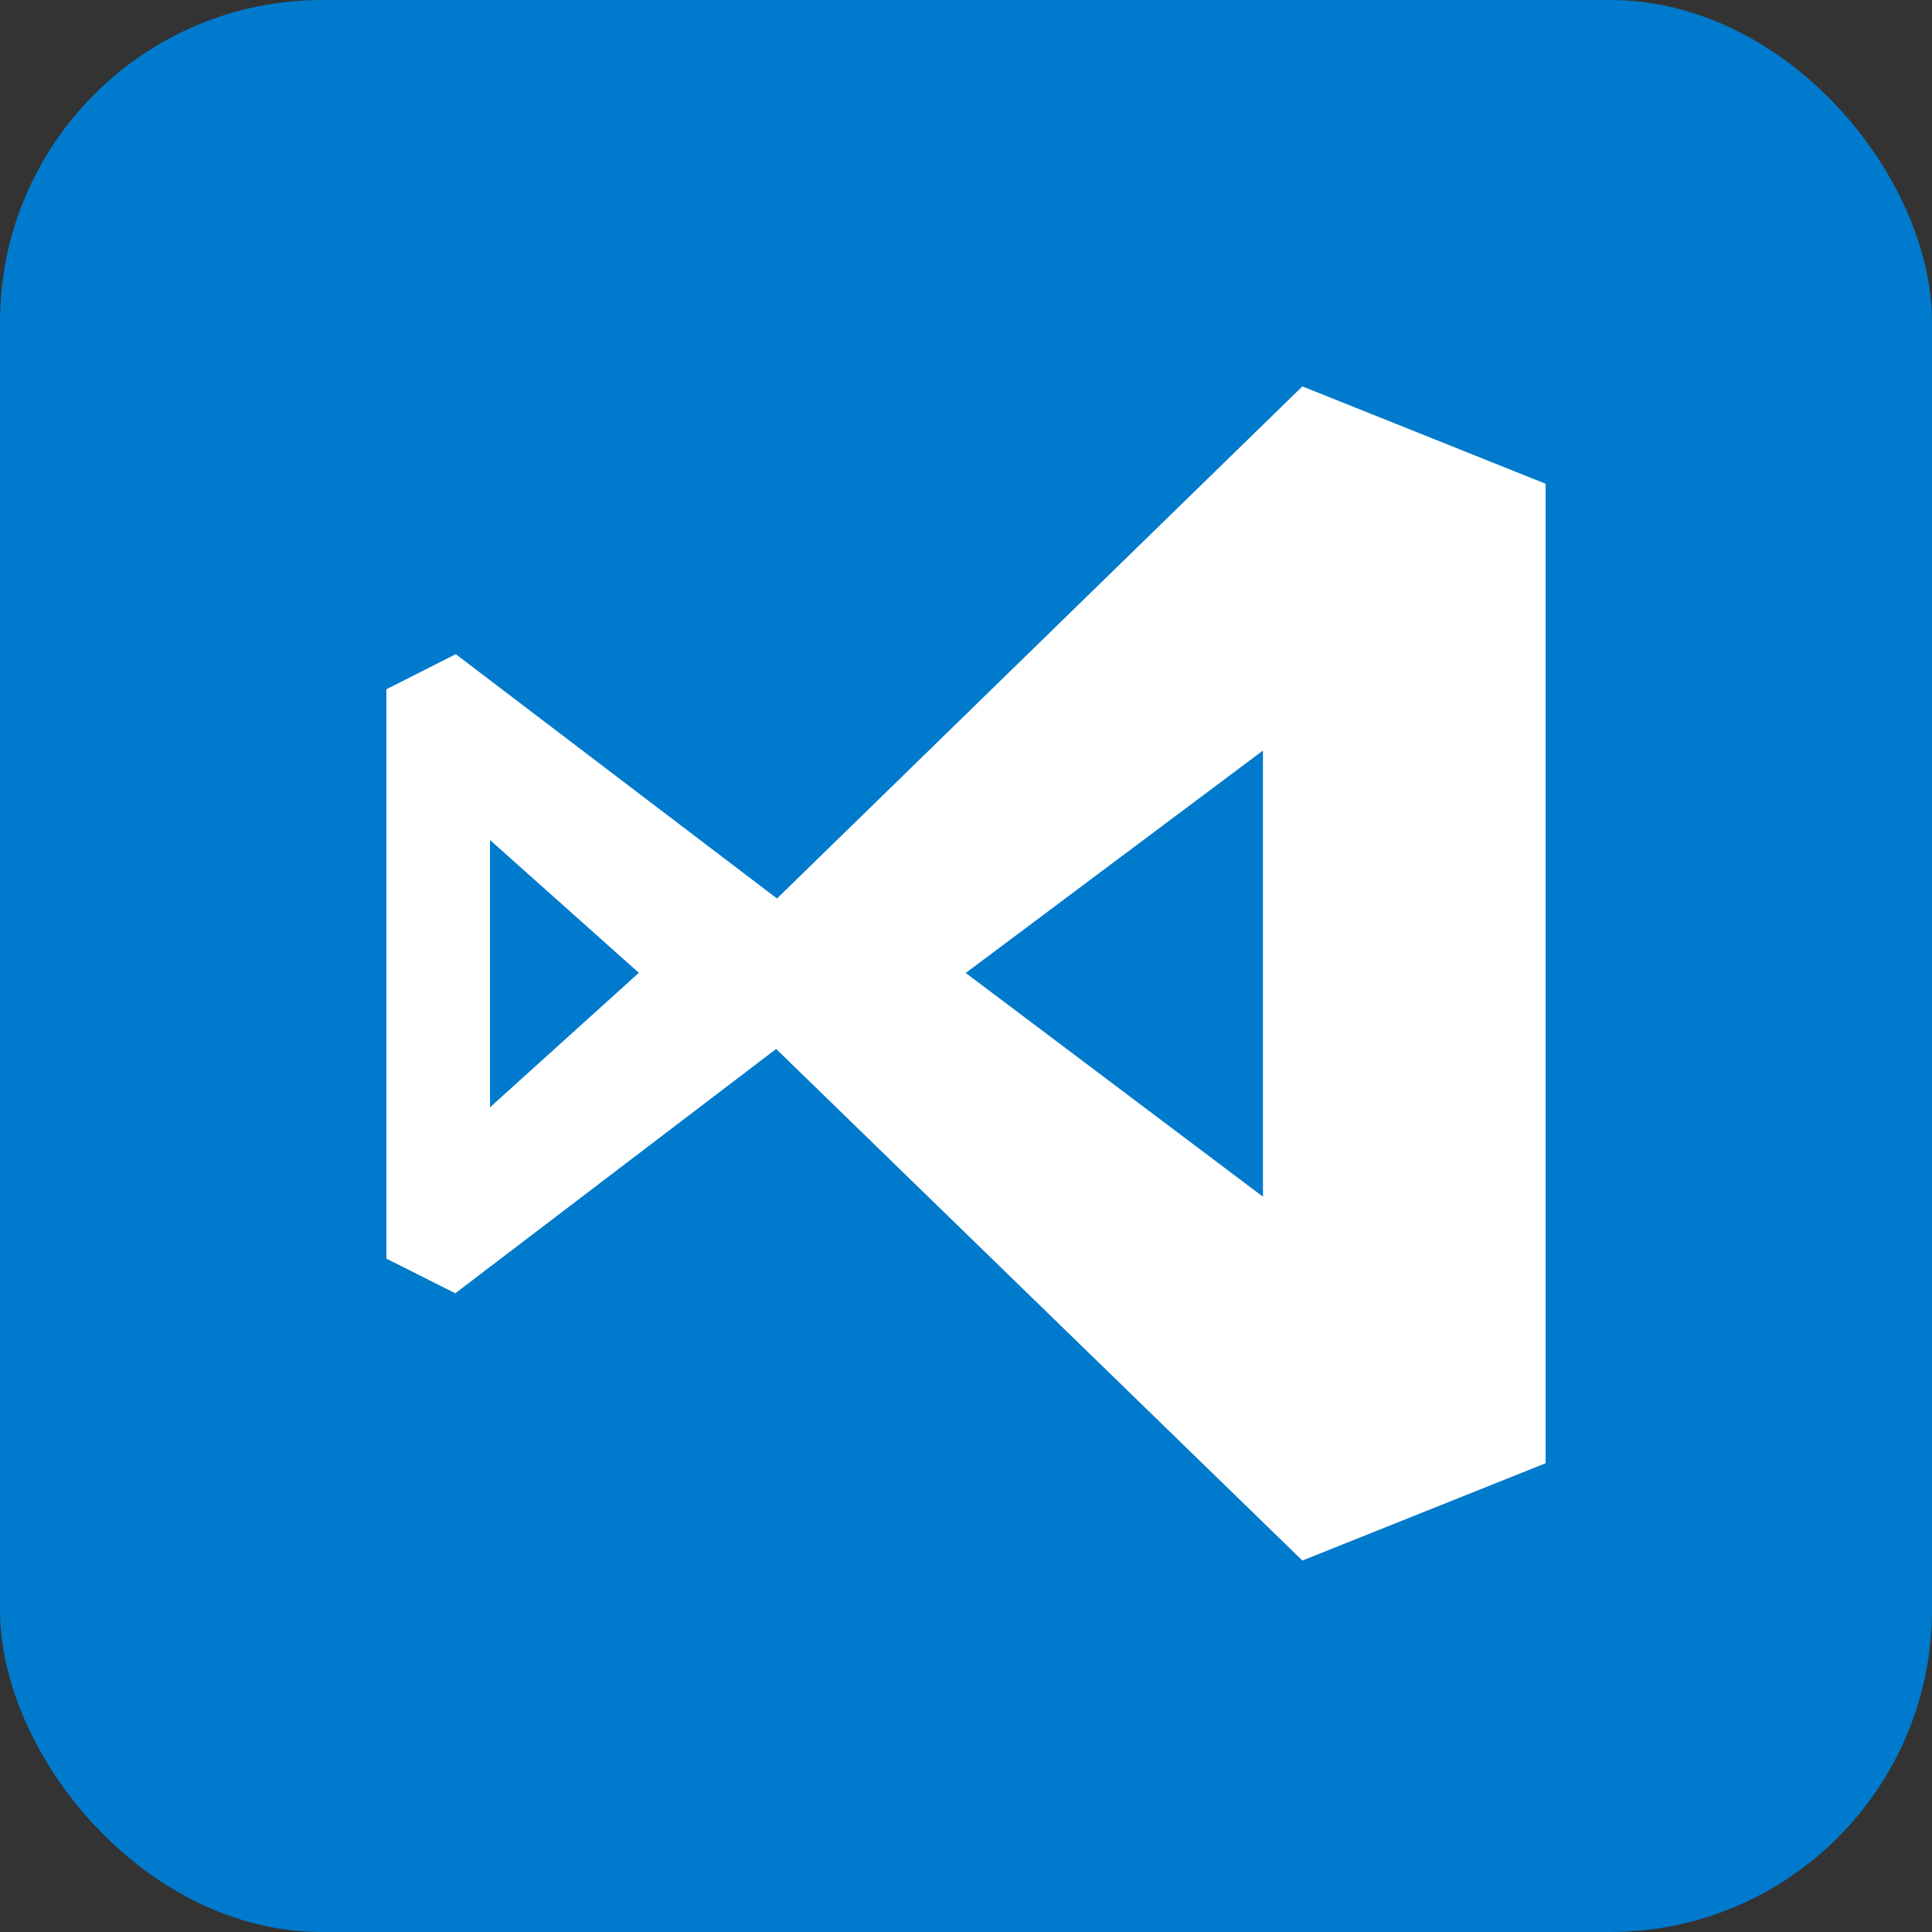 <svg width="30" height="30" viewBox="0 0 30 30" fill="none" xmlns="http://www.w3.org/2000/svg">
<rect x="0" y="0" width="30" height="30" fill="#333333" stroke="none"/>
<rect width="30" height="30" rx="5" fill="#007ACC"/>
<path d="M23.999 7.511L20.223 6L12.065 13.952L7.077 10.158L6 10.703V19.544L7.07 20.082L12.052 16.288L20.223 24.232L24 22.721V7.511H23.999ZM7.609 17.194V13.044L9.92 15.106L7.609 17.194V17.194ZM14.999 15.106L19.611 11.655V18.582L14.993 15.106H14.999V15.106Z" fill="white"/>
</svg>
